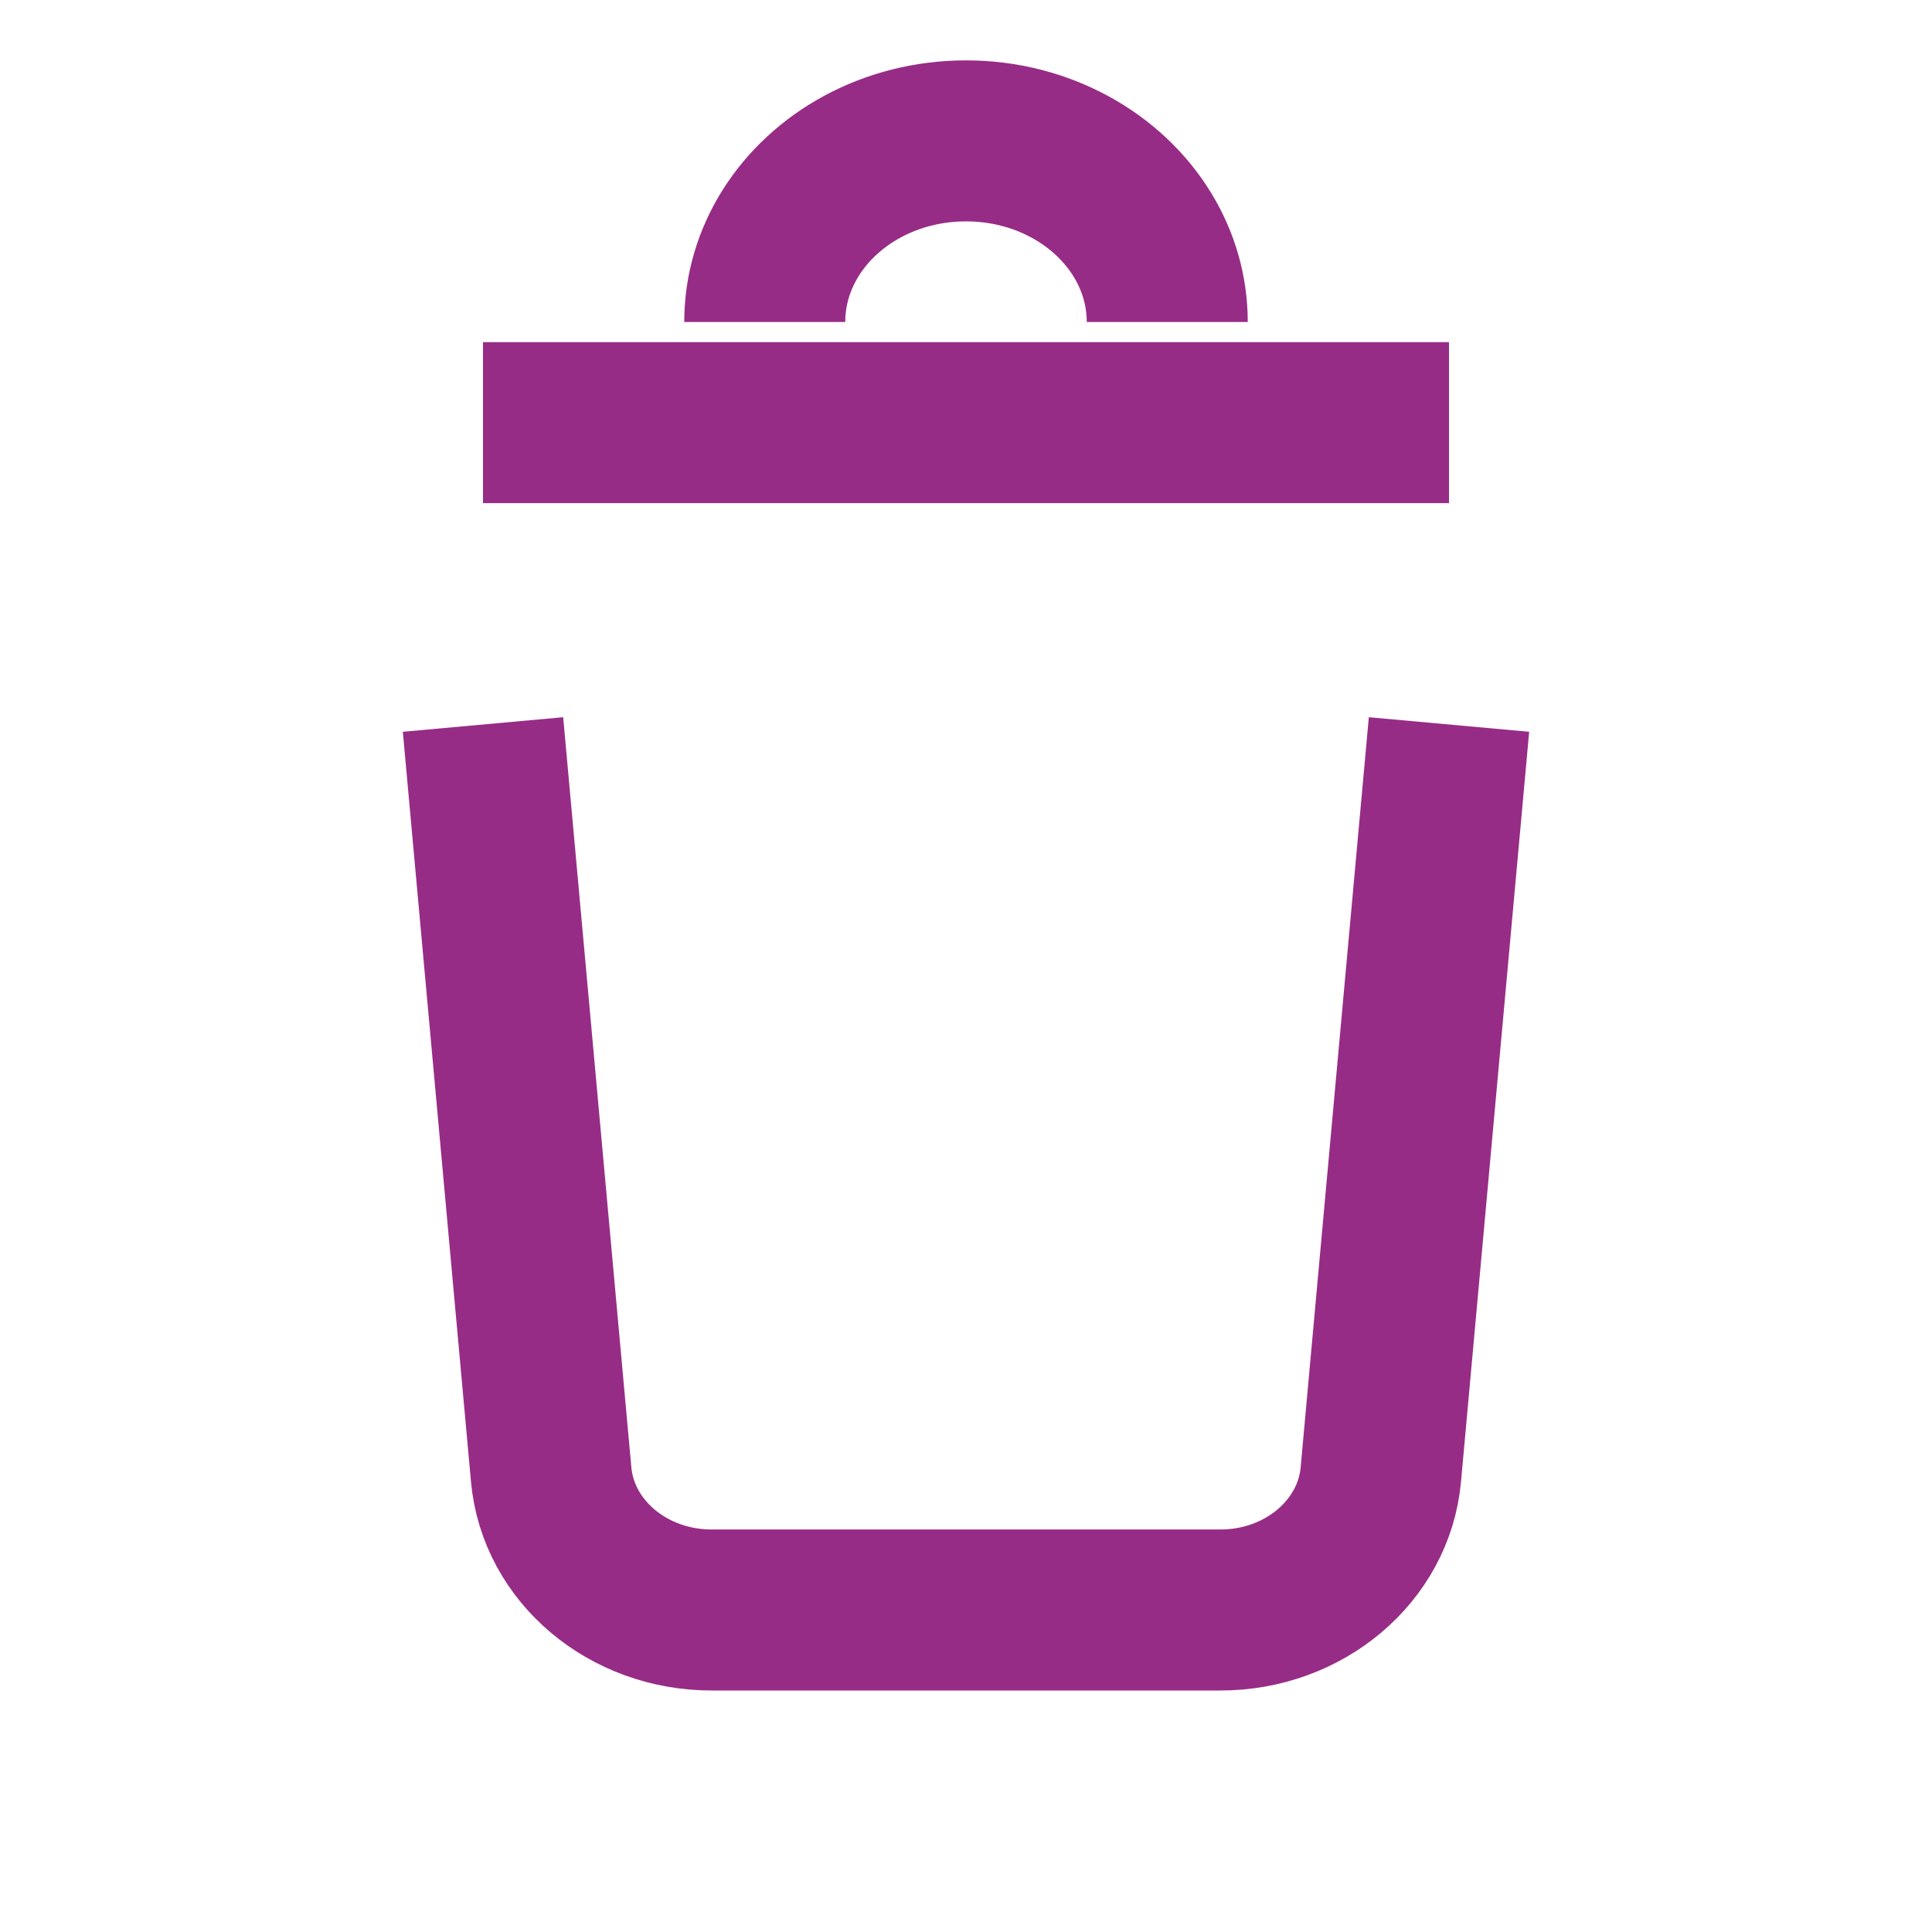 <?xml version="1.0" encoding="UTF-8"?>
<svg width="24px" height="24px" viewBox="0 0 24 24" version="1.1" xmlns="http://www.w3.org/2000/svg"
>
    <!-- Generator: Sketch 54.1 (76490) - https://sketchapp.com -->
    <title>_icon/trash/r/secundary</title>
    <desc>Created with Sketch.</desc>
    <g id="_icon/trash/r/secundary" stroke="none" stroke-width="1" fill="none" fill-rule="evenodd"
       strokeLinecap="round" stroke-linejoin="round">
        <path d="M14.5,4 C14.5,3.611 14.39,3.245 14.197,2.926 C13.773,2.225 12.948,1.75 12,1.75 C11.064,1.75 10.247,2.213 9.819,2.899 C9.616,3.225 9.5,3.6 9.5,4"
              id="Path" stroke="#972C86" stroke-width="2"></path>
        <path d="M6,5.25 L18,5.25" id="Line" stroke="#972C86" stroke-width="2"></path>
        <path d="M18,9 L17.153,18.319 C17.066,19.269 16.2,20 15.16,20 L8.84,20 C7.8,20 6.934,19.269 6.847,18.319 L6,9 L6,9"
              id="Path" stroke="#972C86" stroke-width="2"></path>
    </g>
</svg>
